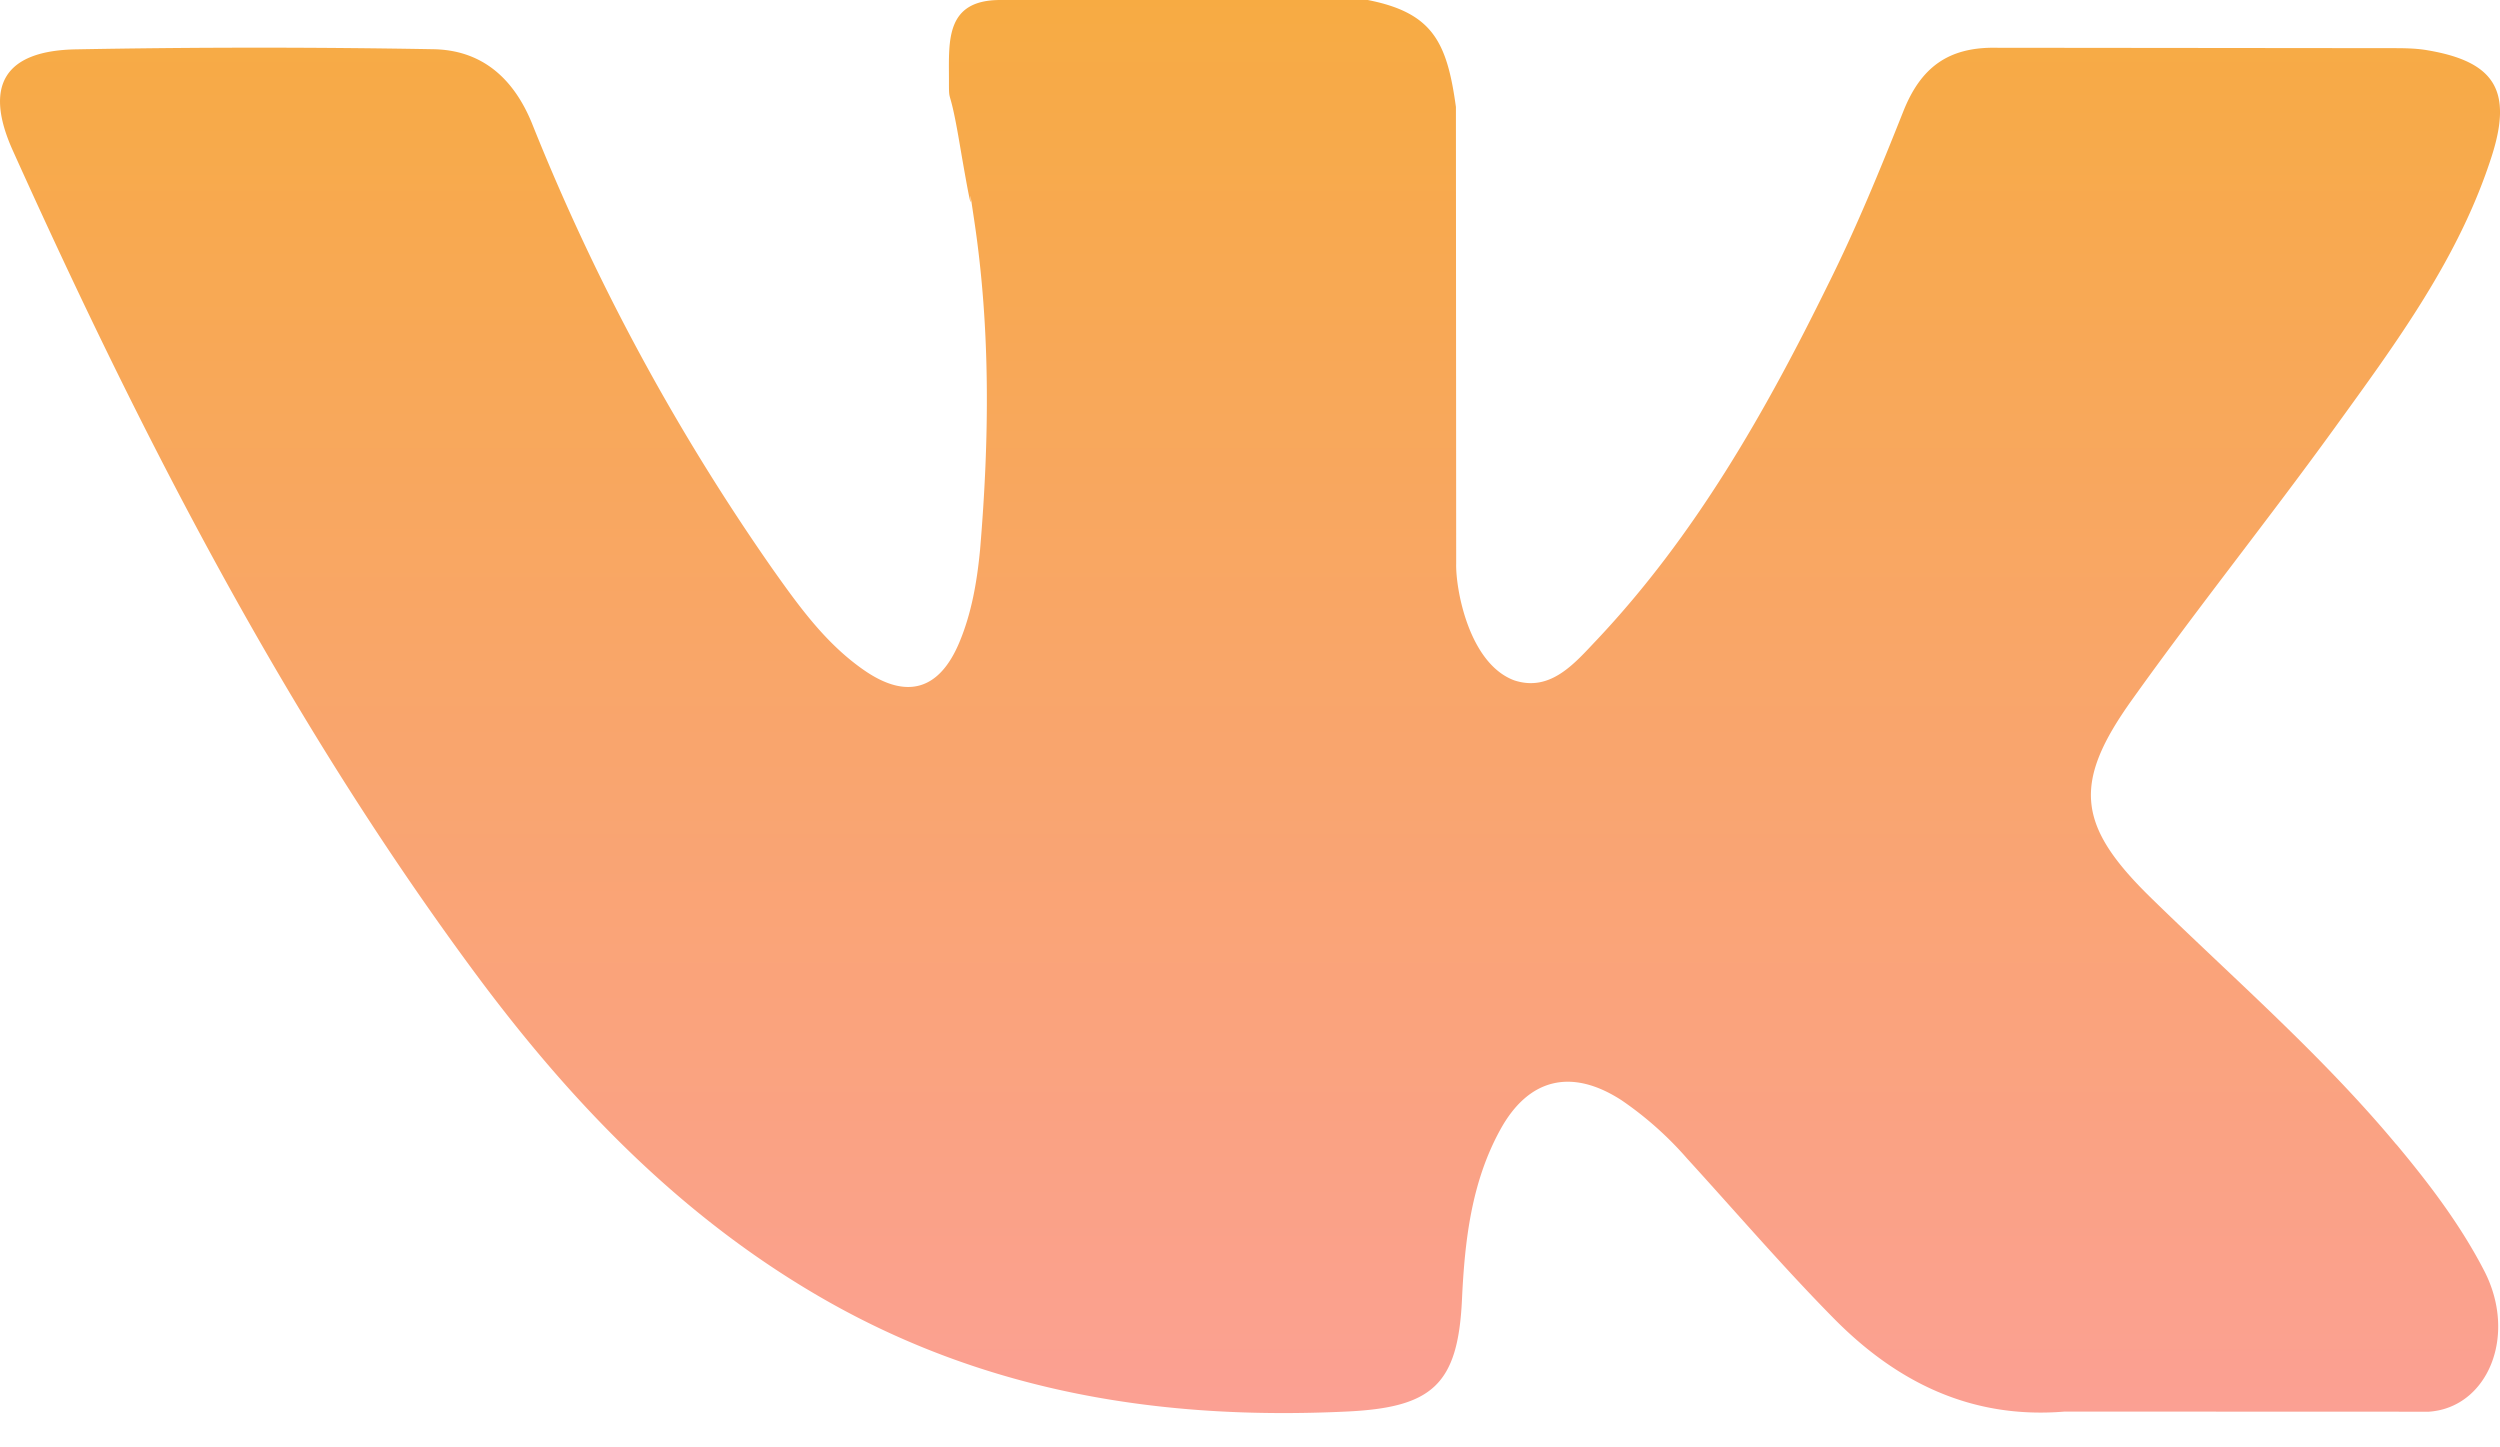 <svg width="19" height="11" xmlns="http://www.w3.org/2000/svg"><defs><linearGradient x1="50%" y1="0%" x2="50%" y2="99.354%" id="a"><stop stop-color="#F7AB43" offset="0%"/><stop stop-color="#FBA093" offset="100%"/></linearGradient></defs><path d="M18.213 8.698c.25.3.486.61.667.96.256.496.024 1.041-.421 1.071l-2.768-.001c-.714.059-1.284-.228-1.762-.716-.384-.39-.739-.804-1.107-1.207a2.62 2.62 0 0 0-.498-.443c-.378-.245-.706-.17-.922.224-.22.4-.27.844-.291 1.29-.03.65-.227.822-.882.852-1.399.066-2.727-.146-3.96-.85-1.088-.622-1.932-1.5-2.666-2.493C2.174 5.451 1.08 3.325.096 1.141-.125.648.036.384.58.375A75.217 75.217 0 0 1 3.29.374c.367.005.61.215.752.561a16.771 16.771 0 0 0 1.837 3.4c.2.282.403.563.693.762.321.22.566.146.717-.21.096-.227.137-.471.16-.714.07-.834.08-1.667-.045-2.499-.077-.519.044.326-.115-.607C7.212.62 7.212.816 7.212.6c0-.29-.027-.6.39-.6h2.793c.493.097.602.318.67.813l.002 3.47c-.005.192.096.76.442.888.276.09.459-.131.625-.306.749-.794 1.283-1.733 1.76-2.704.213-.427.395-.871.571-1.314.131-.33.337-.491.708-.484l3.01.003c.09 0 .18.001.266.016.508.086.647.304.49.799-.247.776-.727 1.423-1.197 2.073-.502.694-1.039 1.364-1.537 2.062-.457.638-.421.959.147 1.512.63.615 1.296 1.193 1.86 1.87z" fill="url(#a)" fill-rule="nonzero"/></svg>
